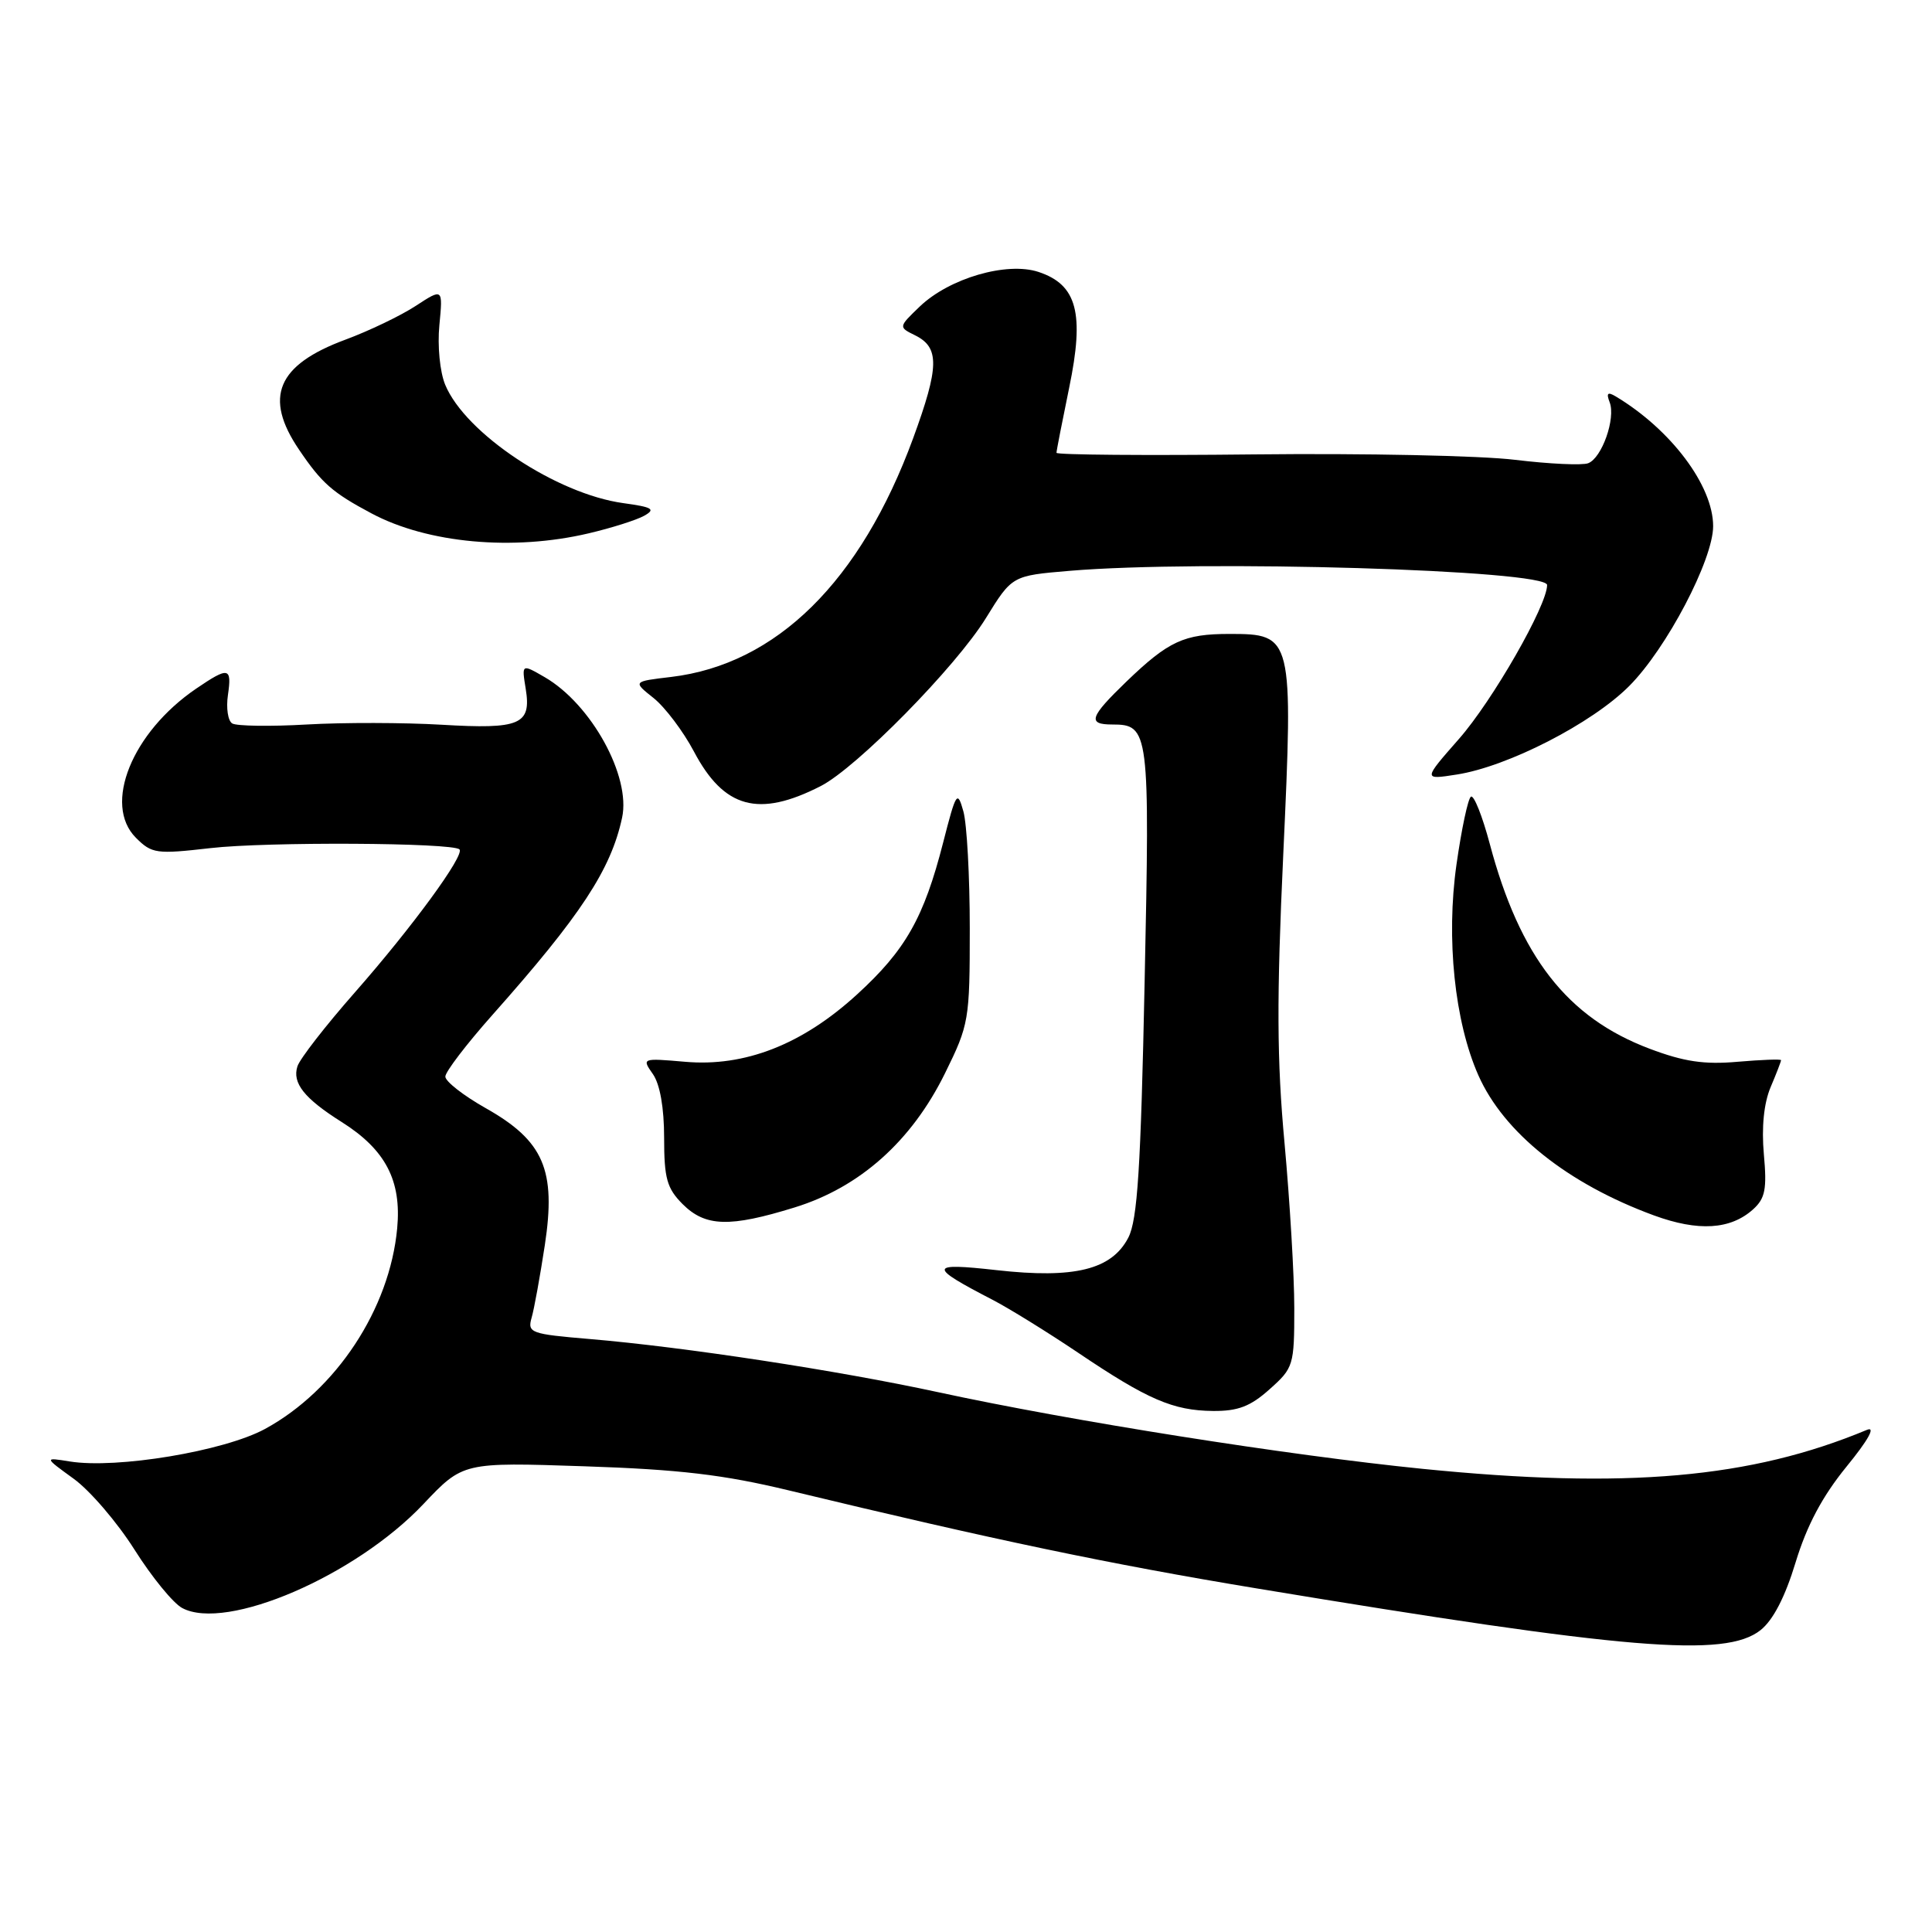 <?xml version="1.0" encoding="UTF-8" standalone="no"?>
<!DOCTYPE svg PUBLIC "-//W3C//DTD SVG 1.1//EN" "http://www.w3.org/Graphics/SVG/1.1/DTD/svg11.dtd" >
<svg xmlns="http://www.w3.org/2000/svg" xmlns:xlink="http://www.w3.org/1999/xlink" version="1.1" viewBox="0 0 256 256">
 <g >
 <path fill="currentColor"
d=" M 233.27 216.01 C 234.94 214.69 236.53 211.63 237.93 207.01 C 239.41 202.15 241.46 198.28 244.67 194.34 C 247.53 190.84 248.57 188.98 247.39 189.46 C 231.97 195.89 215.48 197.33 188.50 194.63 C 170.60 192.83 142.02 188.31 124.25 184.46 C 111.00 181.59 90.62 178.48 78.17 177.43 C 70.31 176.77 69.87 176.61 70.44 174.61 C 70.78 173.45 71.56 169.12 72.19 165.00 C 73.71 155.02 72.05 151.17 64.35 146.83 C 61.41 145.17 59.00 143.29 59.01 142.65 C 59.01 142.02 61.82 138.34 65.26 134.47 C 76.96 121.30 80.95 115.23 82.43 108.35 C 83.62 102.87 78.35 93.31 72.18 89.73 C 69.12 87.96 69.12 87.96 69.66 91.27 C 70.43 96.02 68.94 96.65 58.50 96.03 C 53.55 95.74 45.52 95.72 40.65 96.00 C 35.78 96.28 31.34 96.21 30.77 95.86 C 30.20 95.51 29.95 93.82 30.20 92.11 C 30.74 88.40 30.31 88.31 25.99 91.25 C 17.48 97.05 13.61 106.61 18.01 111.01 C 20.12 113.12 20.71 113.20 27.88 112.38 C 35.33 111.52 59.98 111.65 60.88 112.55 C 61.62 113.29 54.57 122.92 47.02 131.50 C 43.15 135.90 39.72 140.31 39.41 141.30 C 38.70 143.51 40.32 145.55 45.27 148.67 C 51.09 152.34 53.22 156.43 52.63 162.75 C 51.64 173.44 44.54 184.21 35.12 189.34 C 29.70 192.29 15.45 194.66 9.23 193.65 C 5.84 193.10 5.84 193.10 9.76 195.94 C 11.92 197.50 15.55 201.74 17.83 205.35 C 20.11 208.96 22.95 212.44 24.14 213.07 C 29.97 216.20 47.10 208.82 56.10 199.30 C 61.35 193.75 61.35 193.75 77.42 194.29 C 90.01 194.71 95.88 195.40 104.50 197.48 C 131.88 204.08 146.98 207.24 166.50 210.47 C 215.70 218.62 228.59 219.69 233.27 216.01 Z  M 168.23 184.08 C 171.40 181.26 171.50 180.92 171.50 173.33 C 171.50 169.03 170.91 159.20 170.21 151.50 C 169.19 140.48 169.15 132.33 170.04 113.19 C 171.37 84.27 171.30 84.00 162.91 84.00 C 156.88 84.00 154.84 84.94 149.25 90.32 C 144.38 95.02 144.05 96.00 147.38 96.00 C 152.27 96.00 152.37 96.78 151.67 130.07 C 151.16 154.87 150.72 161.63 149.51 163.99 C 147.31 168.24 142.37 169.46 132.05 168.30 C 123.02 167.29 122.95 167.80 131.50 172.22 C 133.70 173.36 138.79 176.51 142.82 179.22 C 152.06 185.45 155.44 186.91 160.73 186.96 C 164.03 186.99 165.69 186.36 168.23 184.08 Z  M 232.30 160.24 C 233.90 158.79 234.14 157.56 233.72 152.94 C 233.40 149.38 233.72 146.19 234.61 144.07 C 235.38 142.26 236.00 140.64 236.00 140.48 C 236.00 140.32 233.41 140.42 230.25 140.69 C 225.83 141.08 223.13 140.68 218.58 138.96 C 207.67 134.85 201.39 126.79 197.40 111.81 C 196.42 108.13 195.30 105.32 194.91 105.56 C 194.52 105.79 193.66 109.85 192.99 114.56 C 191.60 124.37 192.74 135.36 195.89 142.48 C 199.26 150.09 207.72 156.85 219.16 161.05 C 225.04 163.20 229.30 162.94 232.30 160.24 Z  M 105.30 159.99 C 113.94 157.32 120.79 151.21 125.22 142.21 C 128.40 135.76 128.50 135.16 128.50 123.02 C 128.50 116.14 128.12 109.15 127.65 107.50 C 126.86 104.68 126.69 104.93 124.97 111.65 C 122.42 121.61 119.99 125.90 113.55 131.78 C 106.30 138.41 98.68 141.39 90.76 140.69 C 85.07 140.20 85.03 140.21 86.51 142.32 C 87.45 143.66 88.00 146.79 88.00 150.77 C 88.00 156.15 88.37 157.46 90.45 159.55 C 93.47 162.56 96.67 162.66 105.30 159.99 Z  M 108.75 104.16 C 113.52 101.72 126.65 88.37 130.64 81.90 C 134.11 76.28 134.11 76.28 141.71 75.64 C 159.20 74.16 205.00 75.52 205.00 77.52 C 205.00 80.23 197.77 92.85 193.32 97.91 C 188.56 103.33 188.56 103.33 193.03 102.63 C 199.79 101.58 210.96 95.85 215.88 90.90 C 220.83 85.94 227.00 74.17 227.00 69.72 C 227.00 64.35 221.41 56.91 214.08 52.52 C 213.02 51.89 212.82 52.09 213.29 53.31 C 214.11 55.44 212.26 60.69 210.44 61.38 C 209.66 61.68 205.30 61.48 200.76 60.93 C 196.22 60.37 180.69 60.05 166.25 60.21 C 151.81 60.37 140.00 60.27 139.99 60.00 C 139.99 59.73 140.75 55.85 141.67 51.38 C 143.72 41.50 142.72 37.72 137.60 36.03 C 133.40 34.65 125.80 36.86 121.88 40.61 C 119.04 43.34 119.04 43.34 121.27 44.44 C 124.51 46.05 124.46 48.61 121.00 58.06 C 114.04 77.03 102.88 88.04 88.92 89.70 C 83.84 90.30 83.84 90.30 86.61 92.50 C 88.13 93.72 90.53 96.90 91.95 99.58 C 95.93 107.12 100.52 108.37 108.75 104.16 Z  M 78.00 70.67 C 81.03 69.96 84.34 68.91 85.36 68.34 C 86.91 67.47 86.47 67.20 82.61 66.67 C 73.75 65.46 61.66 57.43 58.99 50.98 C 58.29 49.29 57.95 45.83 58.22 43.08 C 58.69 38.18 58.69 38.18 55.09 40.53 C 53.12 41.82 48.92 43.84 45.76 45.01 C 36.71 48.36 34.91 52.64 39.63 59.59 C 42.64 64.04 44.05 65.27 49.23 68.03 C 56.66 71.99 68.00 73.03 78.00 70.67 Z "/>
</g>
</svg>